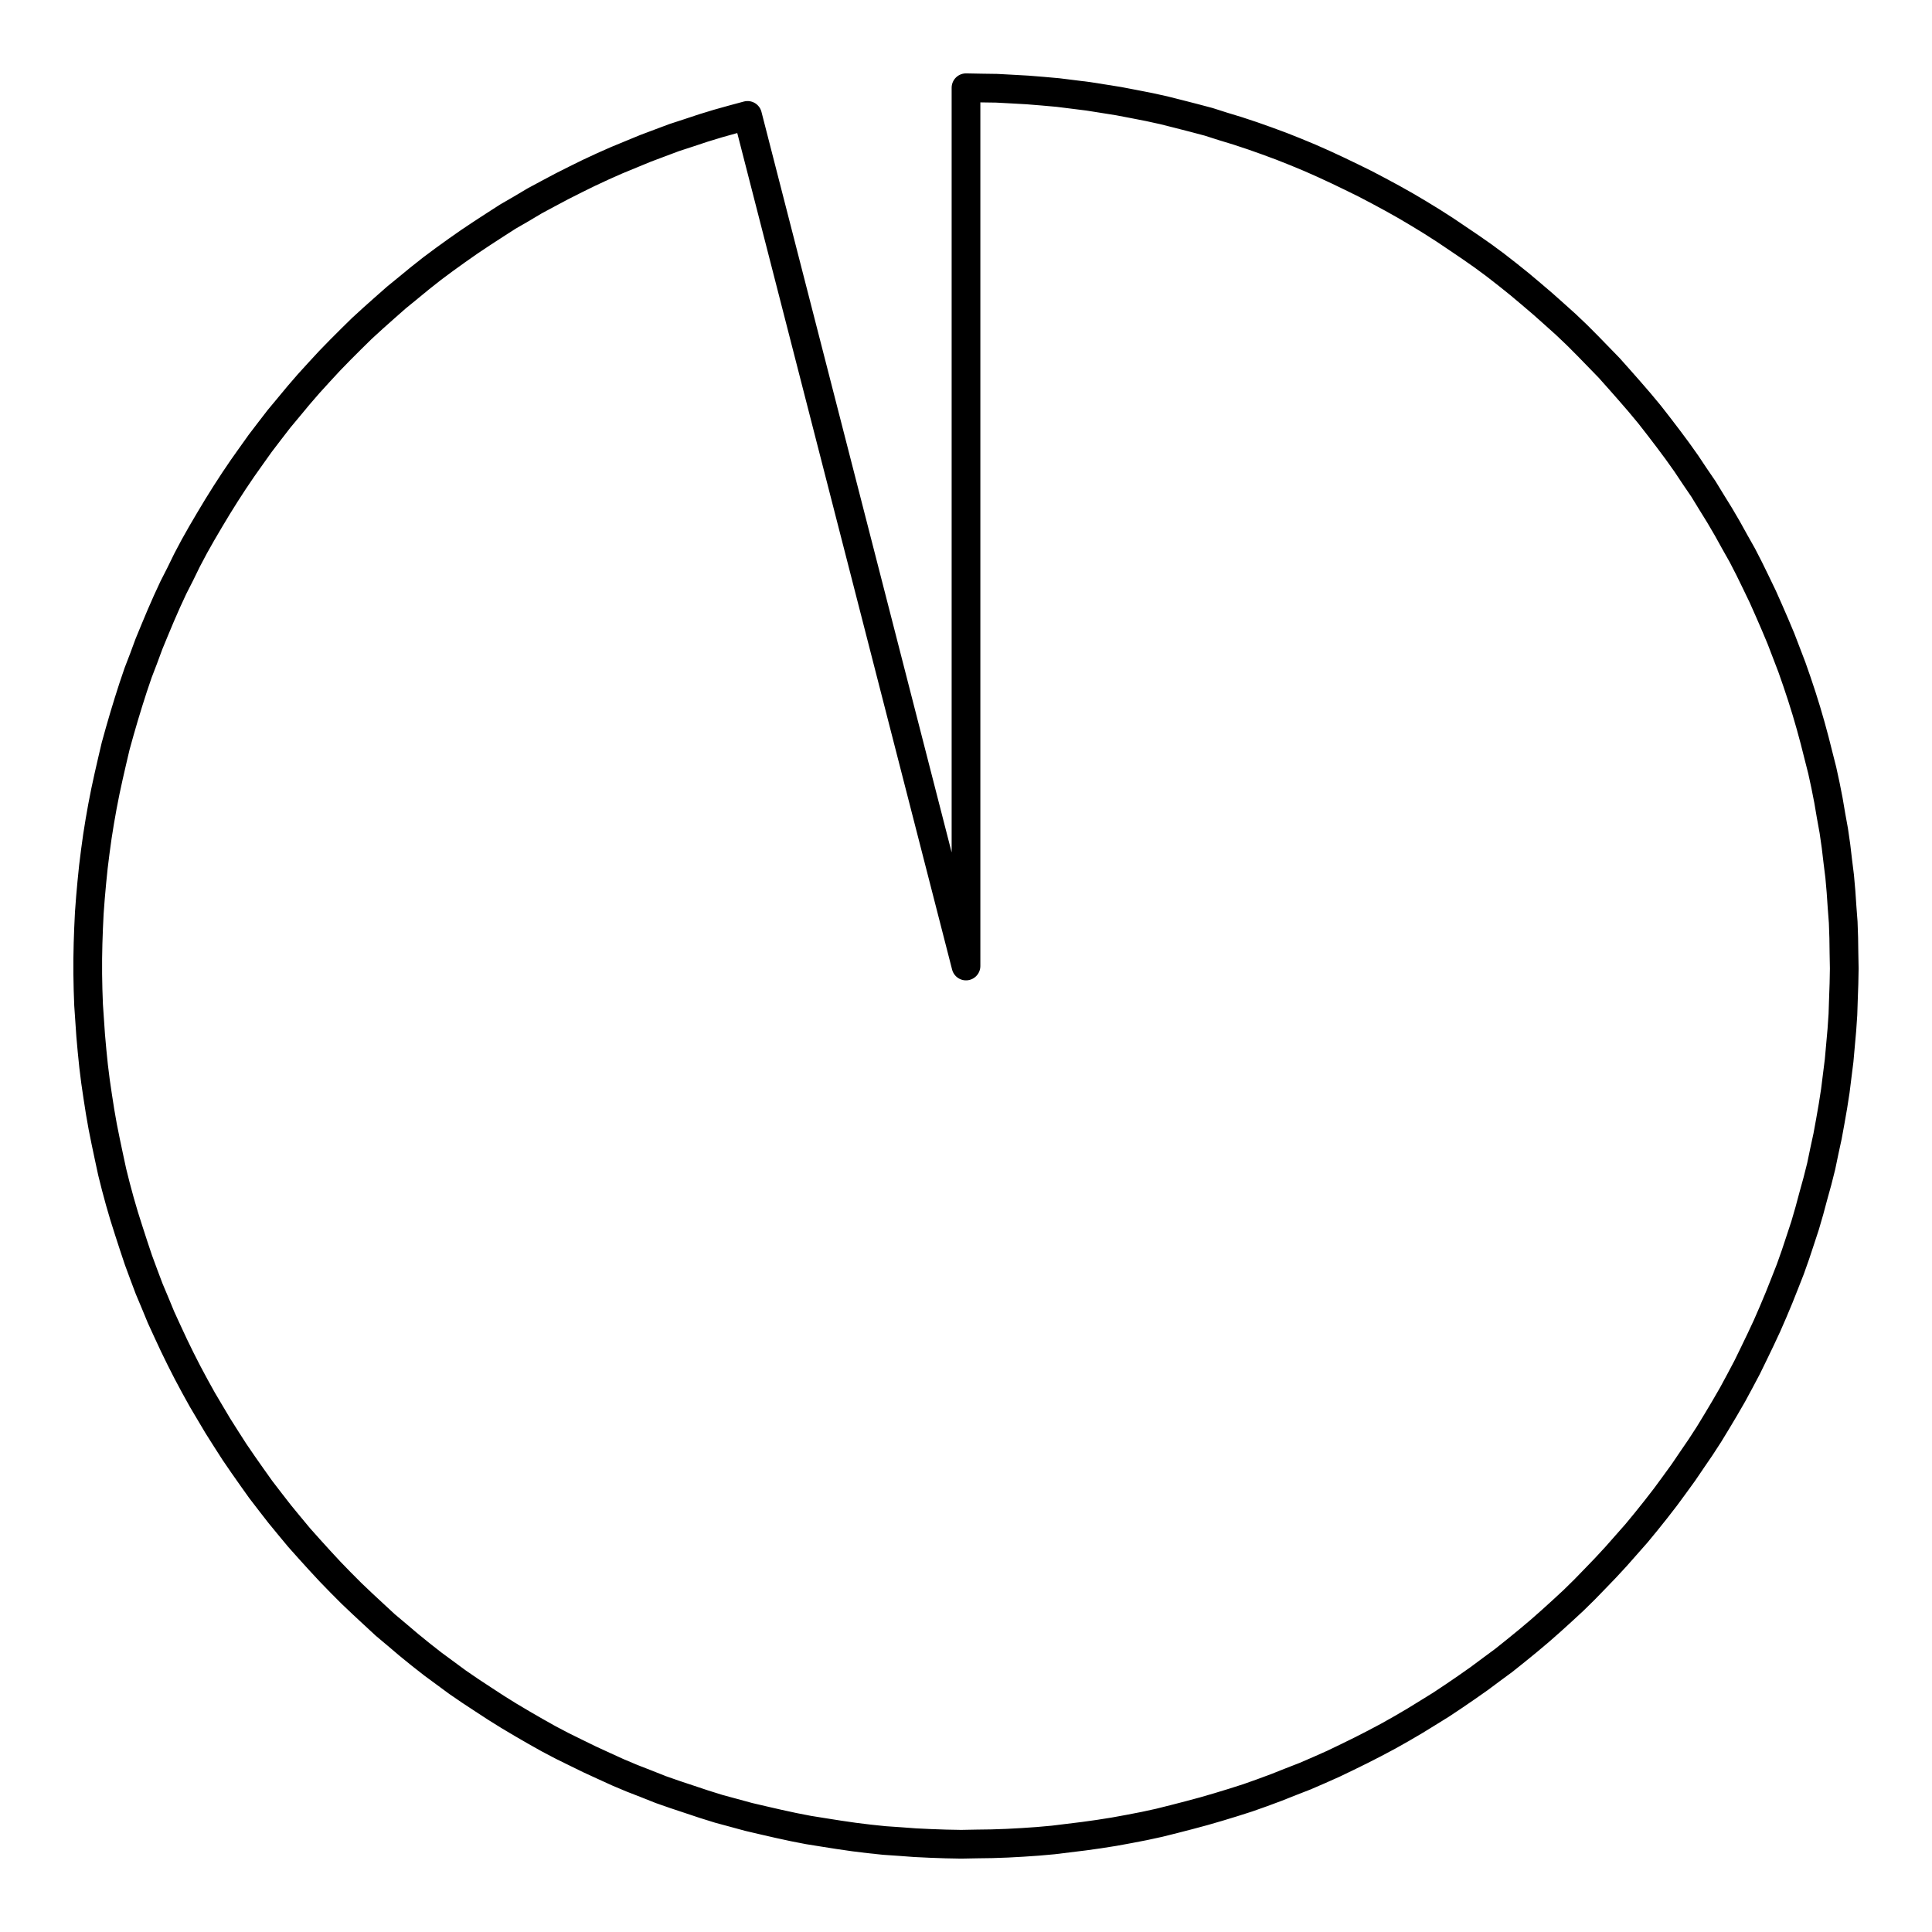 <?xml version="1.0" encoding="UTF-8"?>
<svg xmlns="http://www.w3.org/2000/svg" xmlns:xlink="http://www.w3.org/1999/xlink" width="72pt" height="72pt" viewBox="0 0 72 72" version="1.1">
<g id="surface976">
<path style="fill:none;stroke-width:1.07;stroke-linecap:round;stroke-linejoin:round;stroke:rgb(0%,0%,0%);stroke-opacity:1;stroke-miterlimit:10;" d="M 36 3.27 L 36.57 3.281 L 37.141 3.289 L 37.719 3.32 L 38.289 3.352 L 38.859 3.398 L 39.43 3.449 L 40 3.52 L 40.559 3.59 L 41.129 3.68 L 41.691 3.77 L 42.262 3.879 L 42.82 3.988 L 43.371 4.109 L 43.93 4.25 L 44.48 4.391 L 45.039 4.539 L 45.578 4.711 L 46.129 4.879 L 46.672 5.059 L 47.211 5.25 L 47.75 5.449 L 48.281 5.66 L 48.809 5.879 L 49.328 6.109 L 49.852 6.352 L 50.371 6.602 L 50.879 6.852 L 51.391 7.121 L 51.891 7.391 L 52.391 7.672 L 52.879 7.961 L 53.371 8.262 L 53.852 8.57 L 54.328 8.891 L 54.801 9.211 L 55.27 9.539 L 55.73 9.879 L 56.18 10.23 L 56.629 10.59 L 57.07 10.961 L 57.5 11.328 L 57.93 11.711 L 58.352 12.09 L 58.77 12.488 L 59.172 12.891 L 59.969 13.711 L 60.352 14.141 L 60.73 14.57 L 61.102 15 L 61.469 15.441 L 61.82 15.891 L 62.172 16.352 L 62.512 16.809 L 62.84 17.27 L 63.16 17.75 L 63.48 18.219 L 63.781 18.711 L 64.078 19.191 L 64.371 19.691 L 64.648 20.191 L 64.93 20.691 L 65.191 21.199 L 65.441 21.711 L 65.691 22.23 L 65.922 22.75 L 66.148 23.27 L 66.371 23.801 L 66.578 24.34 L 66.781 24.871 L 66.969 25.41 L 67.148 25.949 L 67.32 26.5 L 67.48 27.051 L 67.629 27.602 L 67.77 28.16 L 67.91 28.711 L 68.031 29.27 L 68.141 29.828 L 68.238 30.398 L 68.34 30.961 L 68.422 31.531 L 68.488 32.09 L 68.559 32.66 L 68.609 33.23 L 68.648 33.801 L 68.691 34.371 L 68.711 34.949 L 68.719 35.52 L 68.73 36.09 L 68.719 36.66 L 68.699 37.23 L 68.68 37.809 L 68.641 38.379 L 68.539 39.52 L 68.469 40.078 L 68.398 40.648 L 68.309 41.219 L 68.211 41.781 L 68.109 42.34 L 67.988 42.898 L 67.871 43.461 L 67.73 44.02 L 67.578 44.57 L 67.43 45.121 L 67.27 45.672 L 67.09 46.219 L 66.91 46.762 L 66.719 47.301 L 66.512 47.828 L 66.301 48.359 L 66.078 48.891 L 65.852 49.41 L 65.609 49.93 L 65.359 50.449 L 65.109 50.961 L 64.84 51.469 L 64.57 51.969 L 64.281 52.469 L 63.988 52.961 L 63.691 53.449 L 63.379 53.93 L 63.059 54.398 L 62.738 54.871 L 62.398 55.34 L 62.059 55.801 L 61.711 56.25 L 61.352 56.699 L 60.988 57.141 L 60.23 58 L 59.84 58.422 L 59.449 58.828 L 59.051 59.238 L 58.641 59.641 L 58.219 60.031 L 57.801 60.41 L 57.371 60.789 L 56.93 61.16 L 56.488 61.52 L 56.039 61.879 L 55.578 62.219 L 55.121 62.559 L 54.648 62.891 L 54.18 63.211 L 53.699 63.531 L 53.219 63.828 L 52.73 64.129 L 52.23 64.422 L 51.738 64.699 L 51.23 64.969 L 50.719 65.23 L 50.211 65.48 L 49.691 65.73 L 49.172 65.961 L 48.641 66.191 L 48.109 66.398 L 47.578 66.609 L 47.039 66.809 L 46.5 67 L 45.961 67.172 L 45.41 67.34 L 44.859 67.5 L 44.309 67.648 L 43.762 67.789 L 43.199 67.93 L 42.641 68.051 L 42.078 68.16 L 41.52 68.262 L 40.949 68.352 L 40.391 68.43 L 39.25 68.57 L 38.68 68.621 L 38.109 68.66 L 37.539 68.691 L 36.969 68.711 L 36.391 68.719 L 35.82 68.73 L 35.25 68.719 L 34.68 68.699 L 34.109 68.672 L 33.531 68.629 L 32.961 68.59 L 32.398 68.531 L 31.828 68.461 L 31.262 68.379 L 30.691 68.289 L 30.129 68.199 L 29.57 68.09 L 29.012 67.969 L 28.449 67.84 L 27.898 67.711 L 27.34 67.559 L 26.789 67.41 L 26.238 67.238 L 25.16 66.879 L 24.621 66.691 L 24.09 66.48 L 23.551 66.27 L 23.031 66.051 L 22.5 65.809 L 21.98 65.57 L 21.469 65.32 L 20.961 65.07 L 20.449 64.801 L 19.949 64.52 L 19.461 64.238 L 18.961 63.941 L 18.48 63.641 L 18 63.328 L 17.52 63.012 L 17.051 62.691 L 16.129 62.012 L 15.68 61.66 L 15.238 61.301 L 14.801 60.93 L 14.359 60.559 L 13.941 60.172 L 13.52 59.781 L 13.109 59.391 L 12.699 58.98 L 12.301 58.57 L 11.91 58.148 L 11.531 57.73 L 11.148 57.301 L 10.781 56.859 L 10.422 56.422 L 10.07 55.969 L 9.719 55.512 L 9.391 55.051 L 9.059 54.578 L 8.738 54.109 L 8.43 53.629 L 8.121 53.141 L 7.828 52.648 L 7.539 52.16 L 7.262 51.66 L 6.988 51.148 L 6.73 50.641 L 6.48 50.129 L 6.238 49.609 L 6 49.09 L 5.781 48.559 L 5.559 48.031 L 5.359 47.5 L 5.16 46.961 L 4.98 46.422 L 4.801 45.871 L 4.629 45.328 L 4.469 44.781 L 4.32 44.23 L 4.18 43.672 L 4.059 43.109 L 3.941 42.551 L 3.828 41.988 L 3.73 41.43 L 3.641 40.859 L 3.559 40.301 L 3.488 39.73 L 3.43 39.16 L 3.379 38.59 L 3.301 37.449 L 3.281 36.879 L 3.27 36.301 L 3.27 35.73 L 3.281 35.16 L 3.301 34.59 L 3.328 34.02 L 3.371 33.449 L 3.422 32.879 L 3.48 32.309 L 3.551 31.738 L 3.629 31.172 L 3.719 30.609 L 3.82 30.039 L 3.93 29.48 L 4.051 28.922 L 4.18 28.359 L 4.309 27.809 L 4.461 27.262 L 4.621 26.711 L 4.789 26.16 L 4.961 25.621 L 5.148 25.07 L 5.352 24.539 L 5.551 24 L 5.77 23.469 L 5.988 22.949 L 6.219 22.422 L 6.461 21.898 L 6.719 21.391 L 6.969 20.879 L 7.238 20.371 L 7.52 19.871 L 7.809 19.379 L 8.102 18.891 L 8.41 18.398 L 8.719 17.922 L 9.039 17.449 L 9.371 16.98 L 9.699 16.52 L 10.051 16.059 L 10.398 15.609 L 10.762 15.172 L 11.129 14.73 L 11.5 14.301 L 11.891 13.871 L 12.281 13.449 L 12.68 13.039 L 13.078 12.641 L 13.488 12.238 L 13.91 11.852 L 14.34 11.469 L 14.77 11.09 L 15.211 10.73 L 15.648 10.371 L 16.102 10.012 L 16.559 9.672 L 17.02 9.34 L 17.488 9.012 L 17.969 8.691 L 18.449 8.379 L 18.93 8.07 L 19.43 7.781 L 19.922 7.488 L 20.422 7.219 L 20.93 6.949 L 21.441 6.691 L 21.949 6.441 L 22.469 6.199 L 22.988 5.969 L 24.051 5.531 L 24.59 5.328 L 25.121 5.129 L 25.672 4.949 L 26.211 4.77 L 26.762 4.602 L 27.309 4.449 L 27.859 4.301 L 36 36 L 36 3.27 "/>
</g>
</svg>
